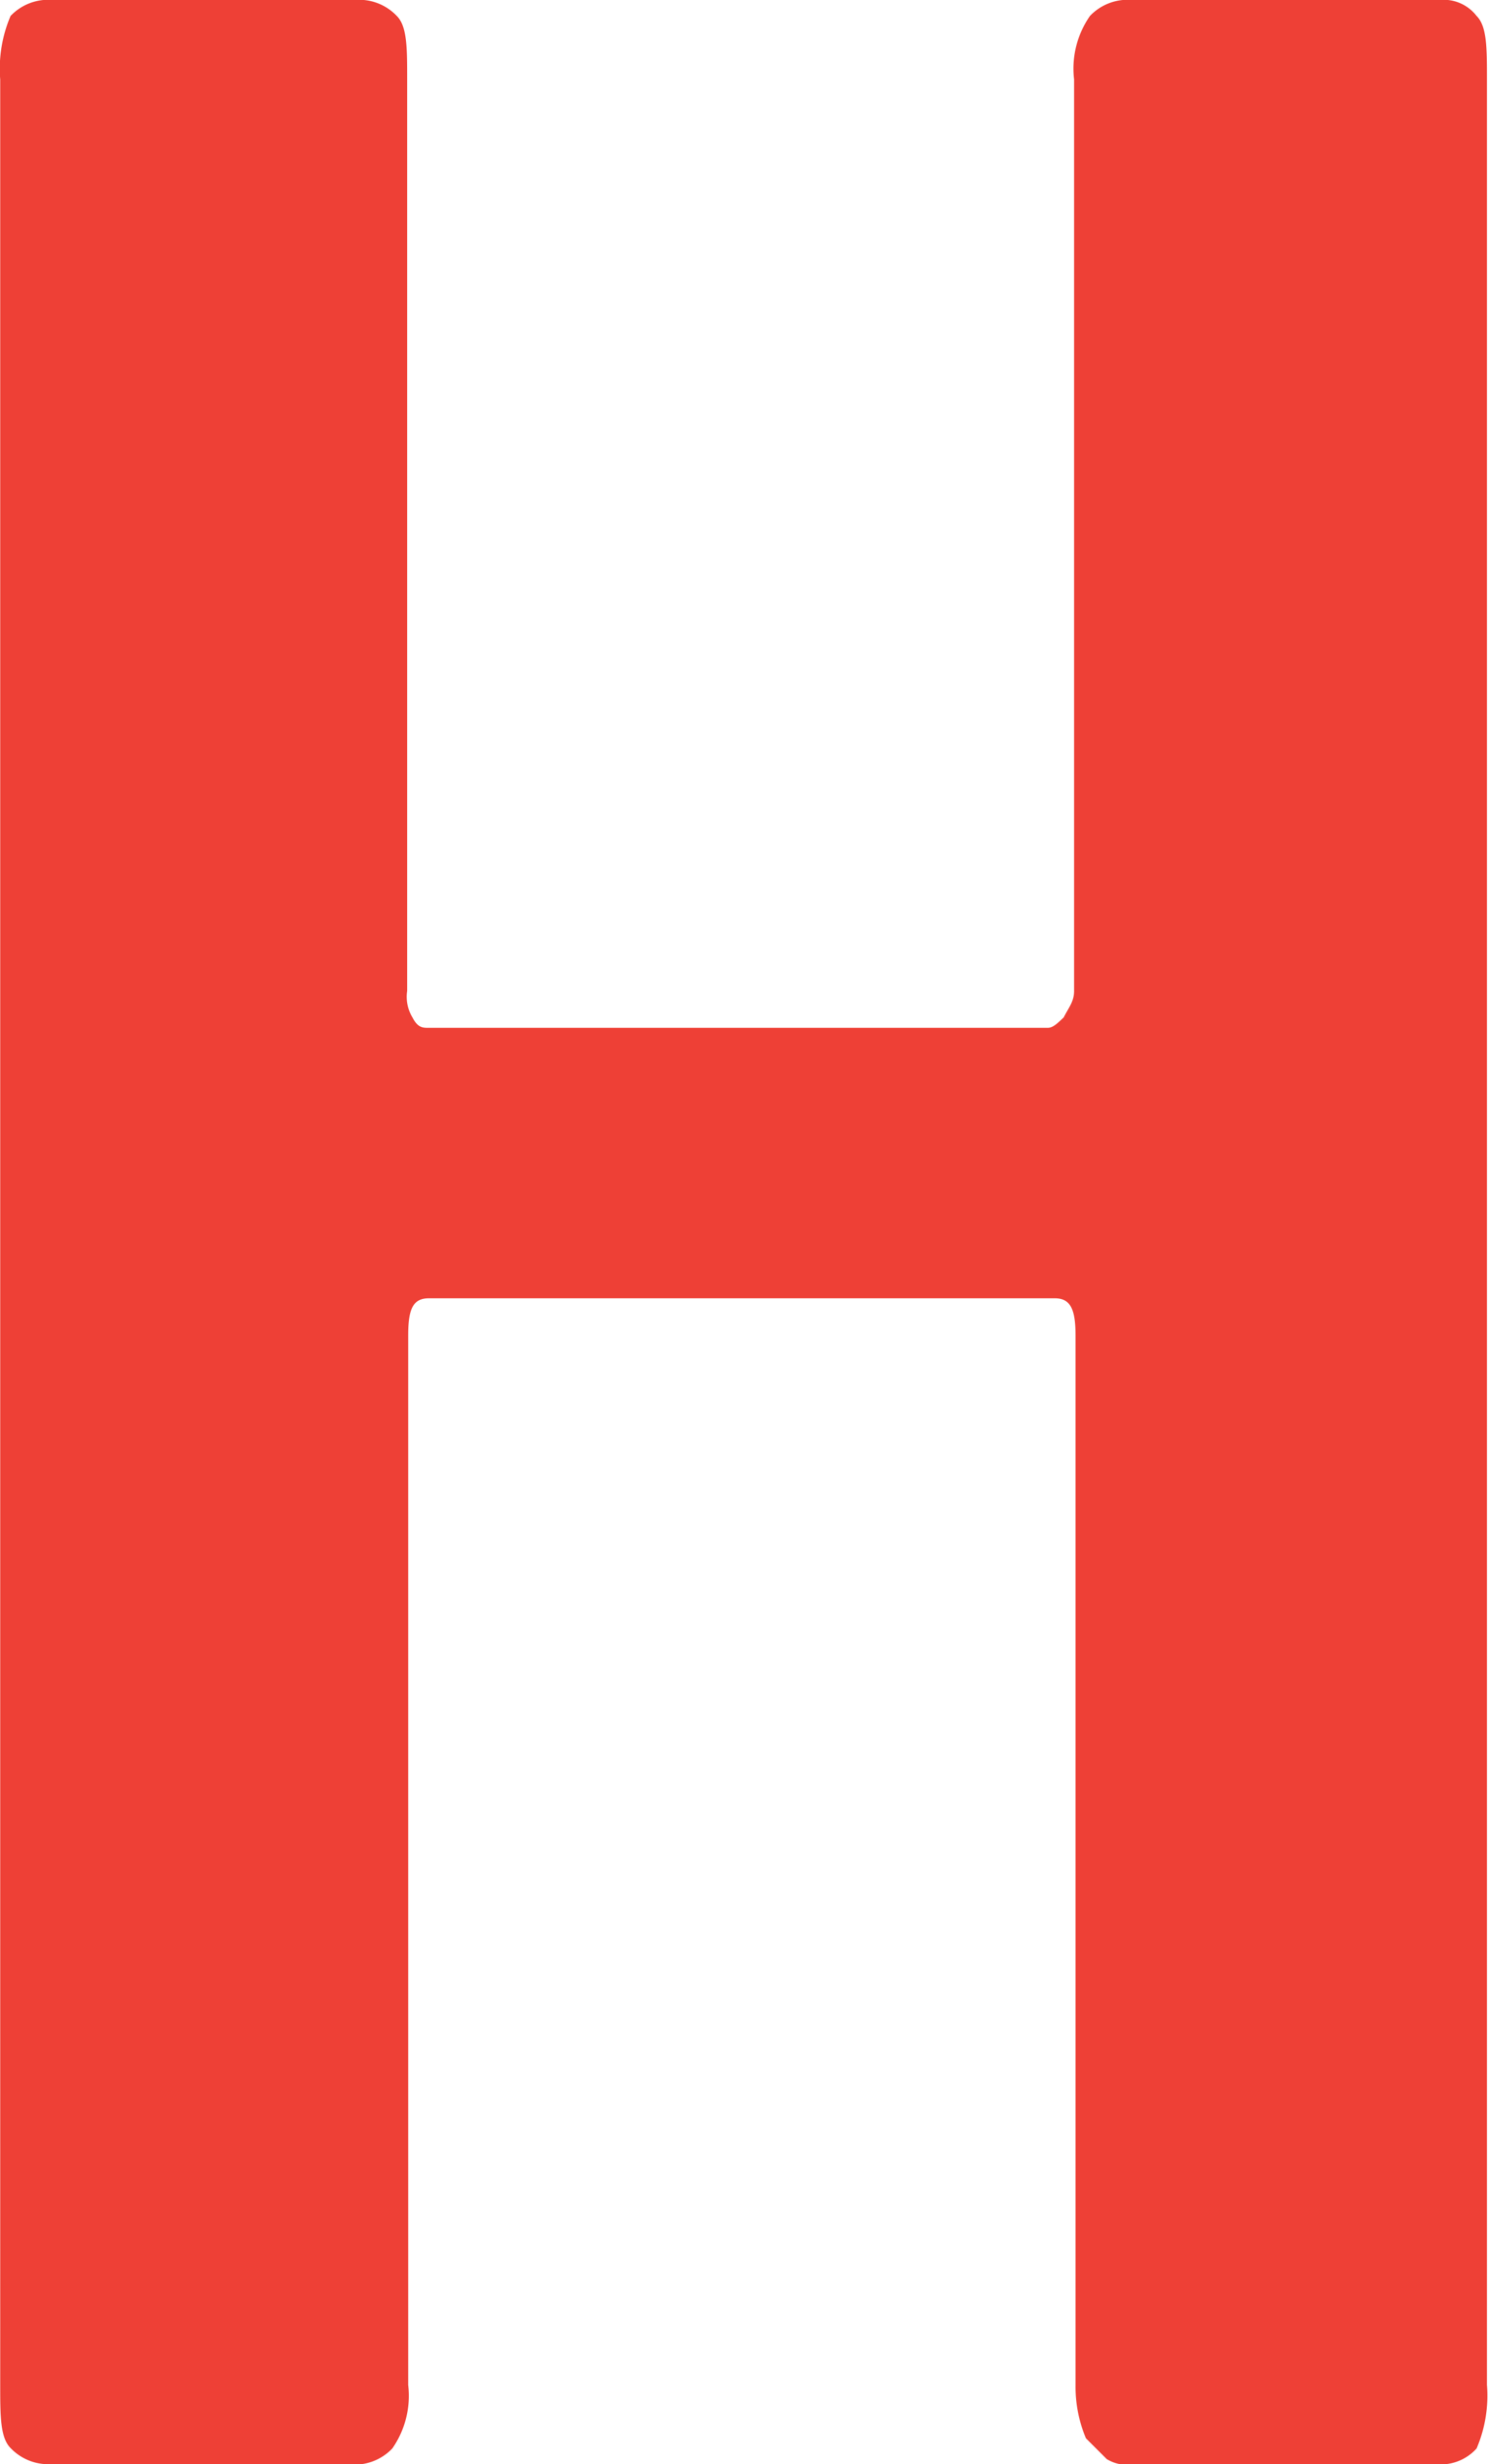 <svg xmlns="http://www.w3.org/2000/svg" width="14.319" height="23.695" viewBox="0 0 14.319 23.695">
  <path id="Path_21" data-name="Path 21" d="M55.275,57.16a.5.5,0,0,1-.408-.153c-.1-.1-.1-.306-.1-.611V34.229a1.29,1.29,0,0,1,.1-.611.5.5,0,0,1,.408-.153h2.9a.5.5,0,0,1,.408.153c.1.1.1.306.1.611v8.765a.382.382,0,0,0,.051.255c.051.1.1.1.153.1h5.962c.051,0,.1-.051.152-.1.051-.1.1-.153.1-.255V34.229a.885.885,0,0,1,.153-.611.5.5,0,0,1,.408-.153h2.955a.4.4,0,0,1,.357.153c.1.1.1.306.1.611V56.4a1.29,1.29,0,0,1-.1.611.463.463,0,0,1-.357.153H65.67a.382.382,0,0,1-.255-.051l-.2-.2a1.278,1.278,0,0,1-.1-.509V46.306c0-.255-.051-.356-.2-.356H58.893c-.153,0-.2.1-.2.356V56.4a.885.885,0,0,1-.153.611.5.5,0,0,1-.408.153Z" transform="translate(-54.765 -33.465)" fill="#ee4036"/>
</svg>
